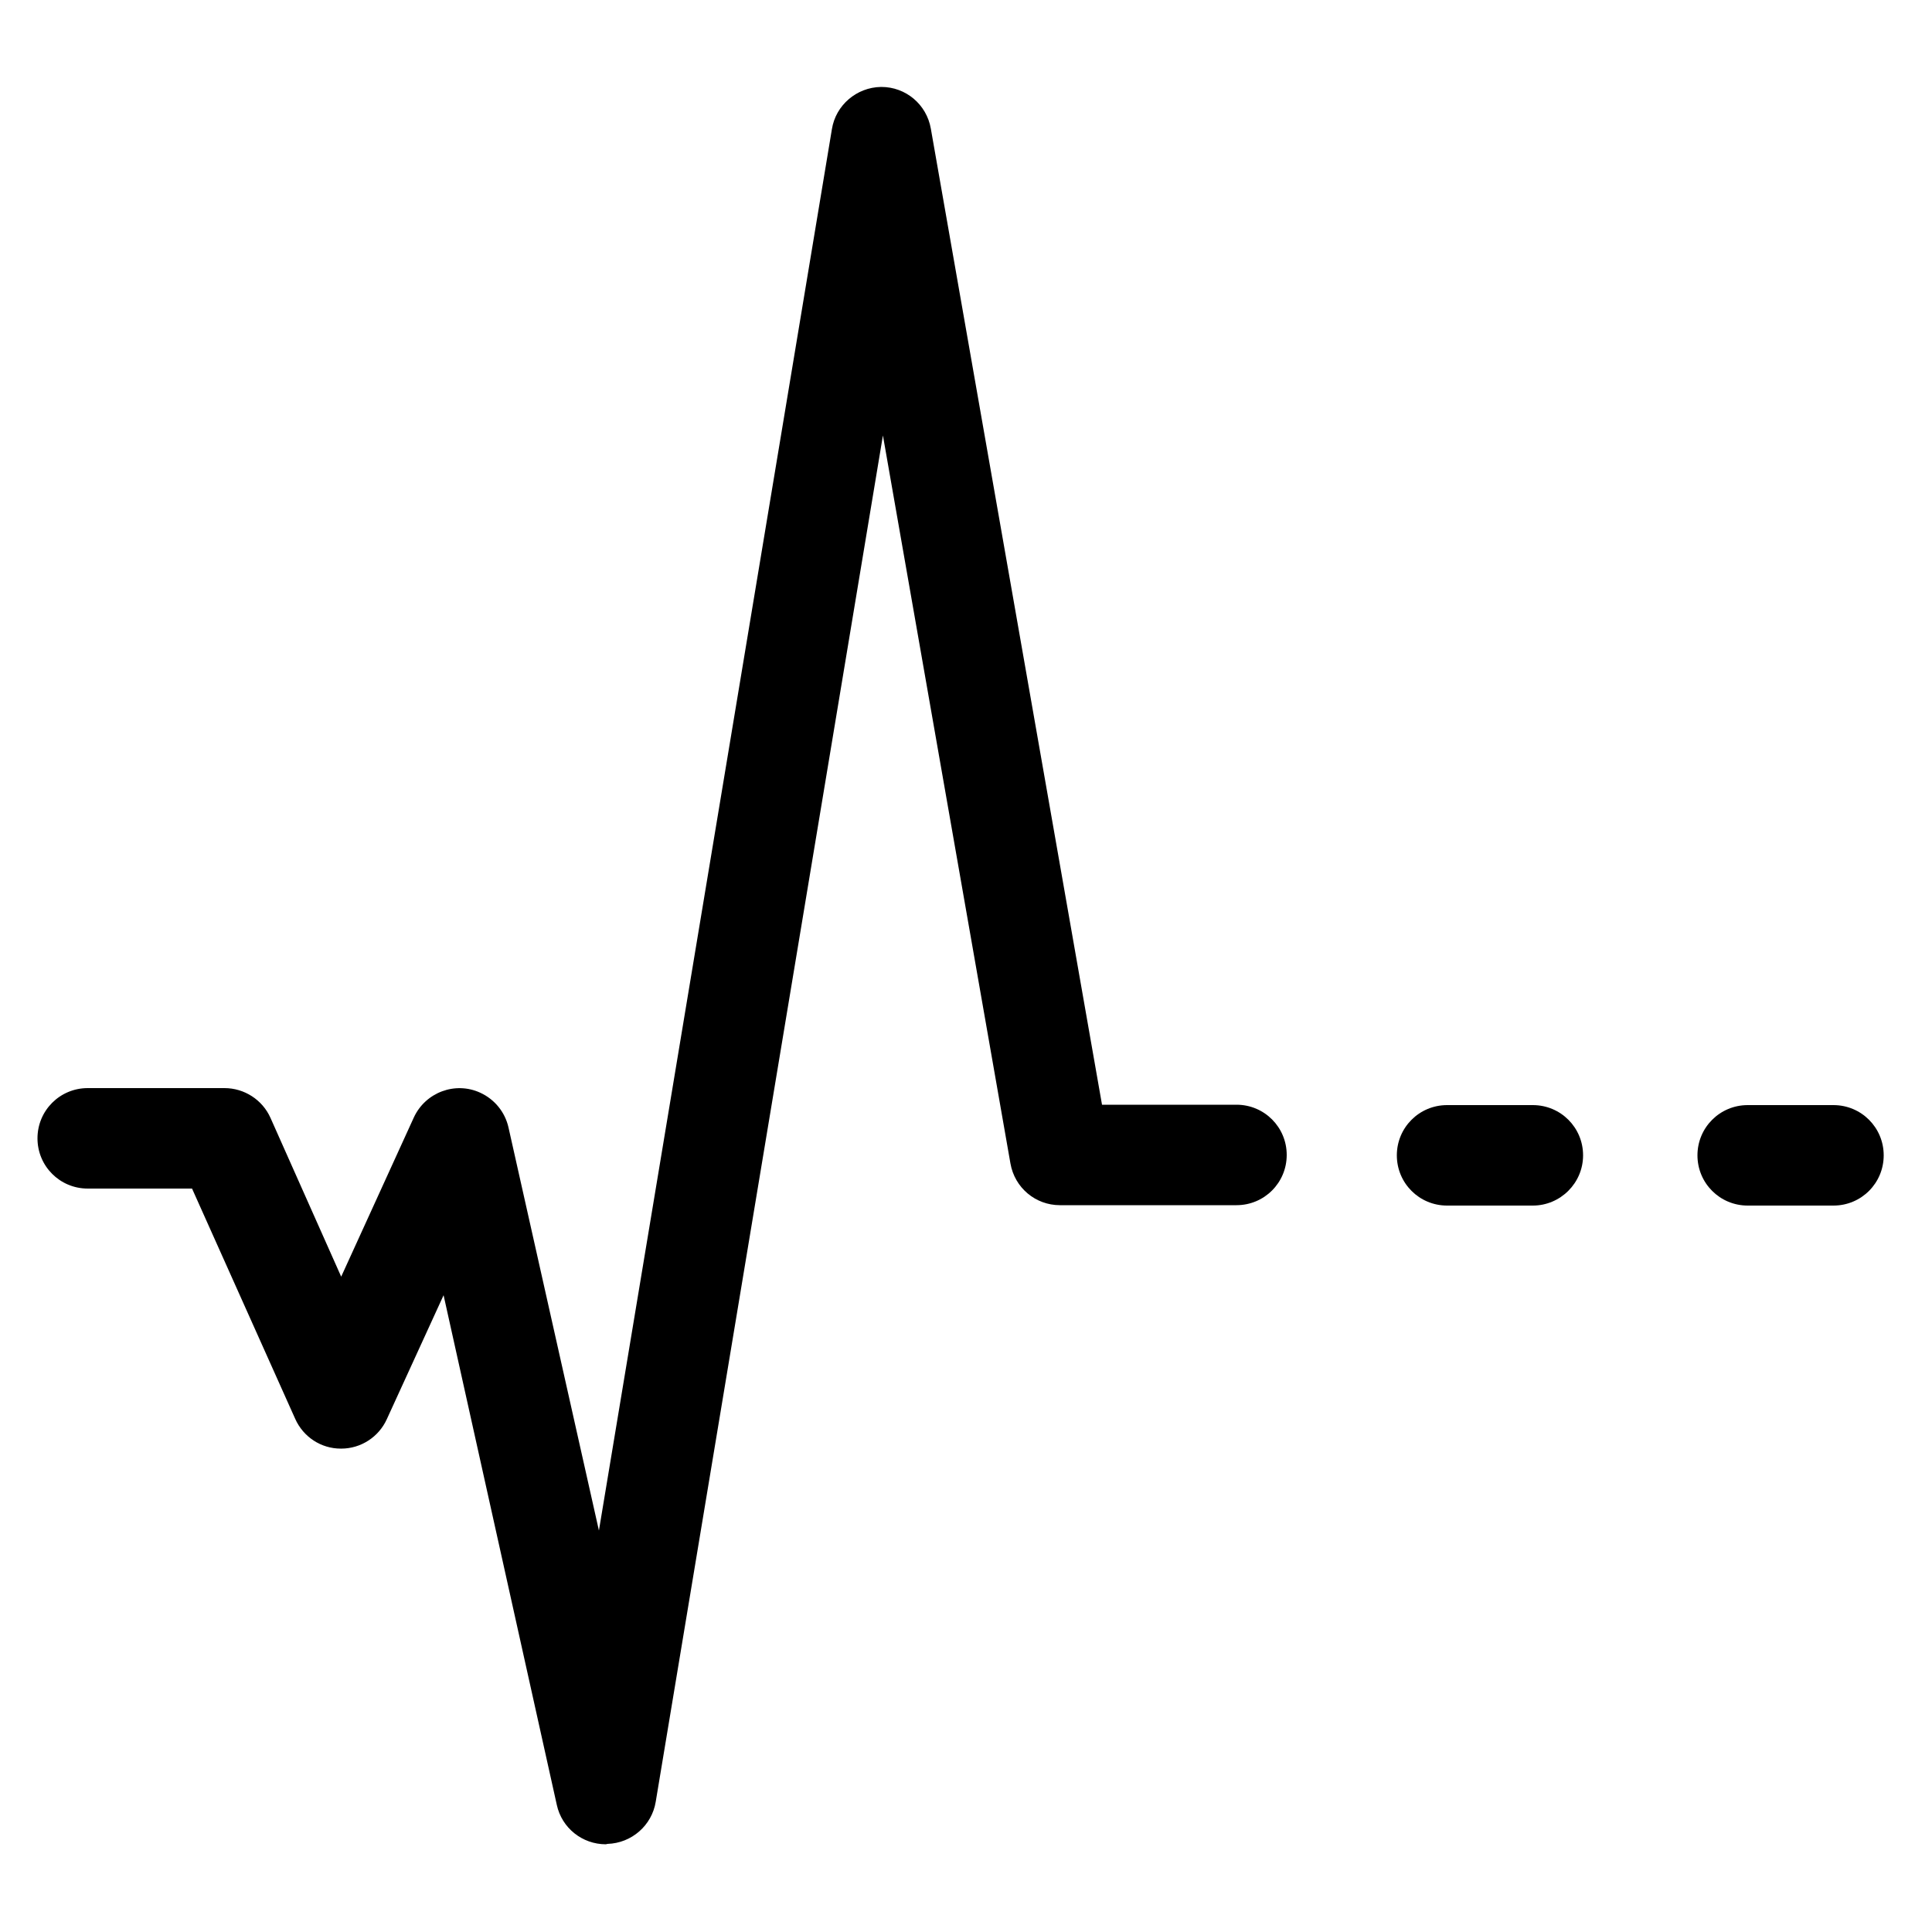 <?xml version="1.0" encoding="utf-8"?>
<!-- Generator: Adobe Illustrator 21.1.0, SVG Export Plug-In . SVG Version: 6.00 Build 0)  -->
<svg version="1.1" id="Layer_1" xmlns="http://www.w3.org/2000/svg" xmlns:xlink="http://www.w3.org/1999/xlink" x="0px" y="0px"
	 viewBox="0 0 500 500" style="enable-background:new 0 0 500 500;" xml:space="preserve">
<path d="M156.8,477.3c-6.1,0-11.4-4.2-12.7-10.2l-29.3-131.9l-14.7,32.1c-2.1,4.6-6.7,7.6-11.8,7.6h-0.1c-5.1,0-9.7-3-11.8-7.7
	l-26.7-59.6h-27c-7.2,0-13-5.8-13-13s5.8-13,13-13h35.4c5.1,0,9.8,3,11.9,7.7l18.3,41.1l18.8-41.2c3-6.5,10.7-9.4,17.2-6.4
	c3.7,1.7,6.4,5,7.3,9L155,396.1l60.3-362.7c1-6.2,6.4-10.8,12.7-10.9h0.1c6.3,0,11.7,4.5,12.8,10.8l44.3,252.6H320
	c7.2,0,13,5.8,13,13s-5.8,13-13,13h-45.7c-6.3,0-11.7-4.5-12.8-10.8l-33-188.4l-58.8,353.6c-1,6.1-6.2,10.7-12.5,10.9L156.8,477.3z"
	/>
<path d="M474.5,312h-22.2c-7.2,0-13-5.8-13-13s5.8-13,13-13h22.2c7.2,0,13,5.8,13,13S481.7,312,474.5,312z M396.7,312h-22.2
	c-7.2,0-13-5.8-13-13s5.8-13,13-13h22.2c7.2,0,13,5.8,13,13S403.8,312,396.7,312L396.7,312z"/>
</svg>
